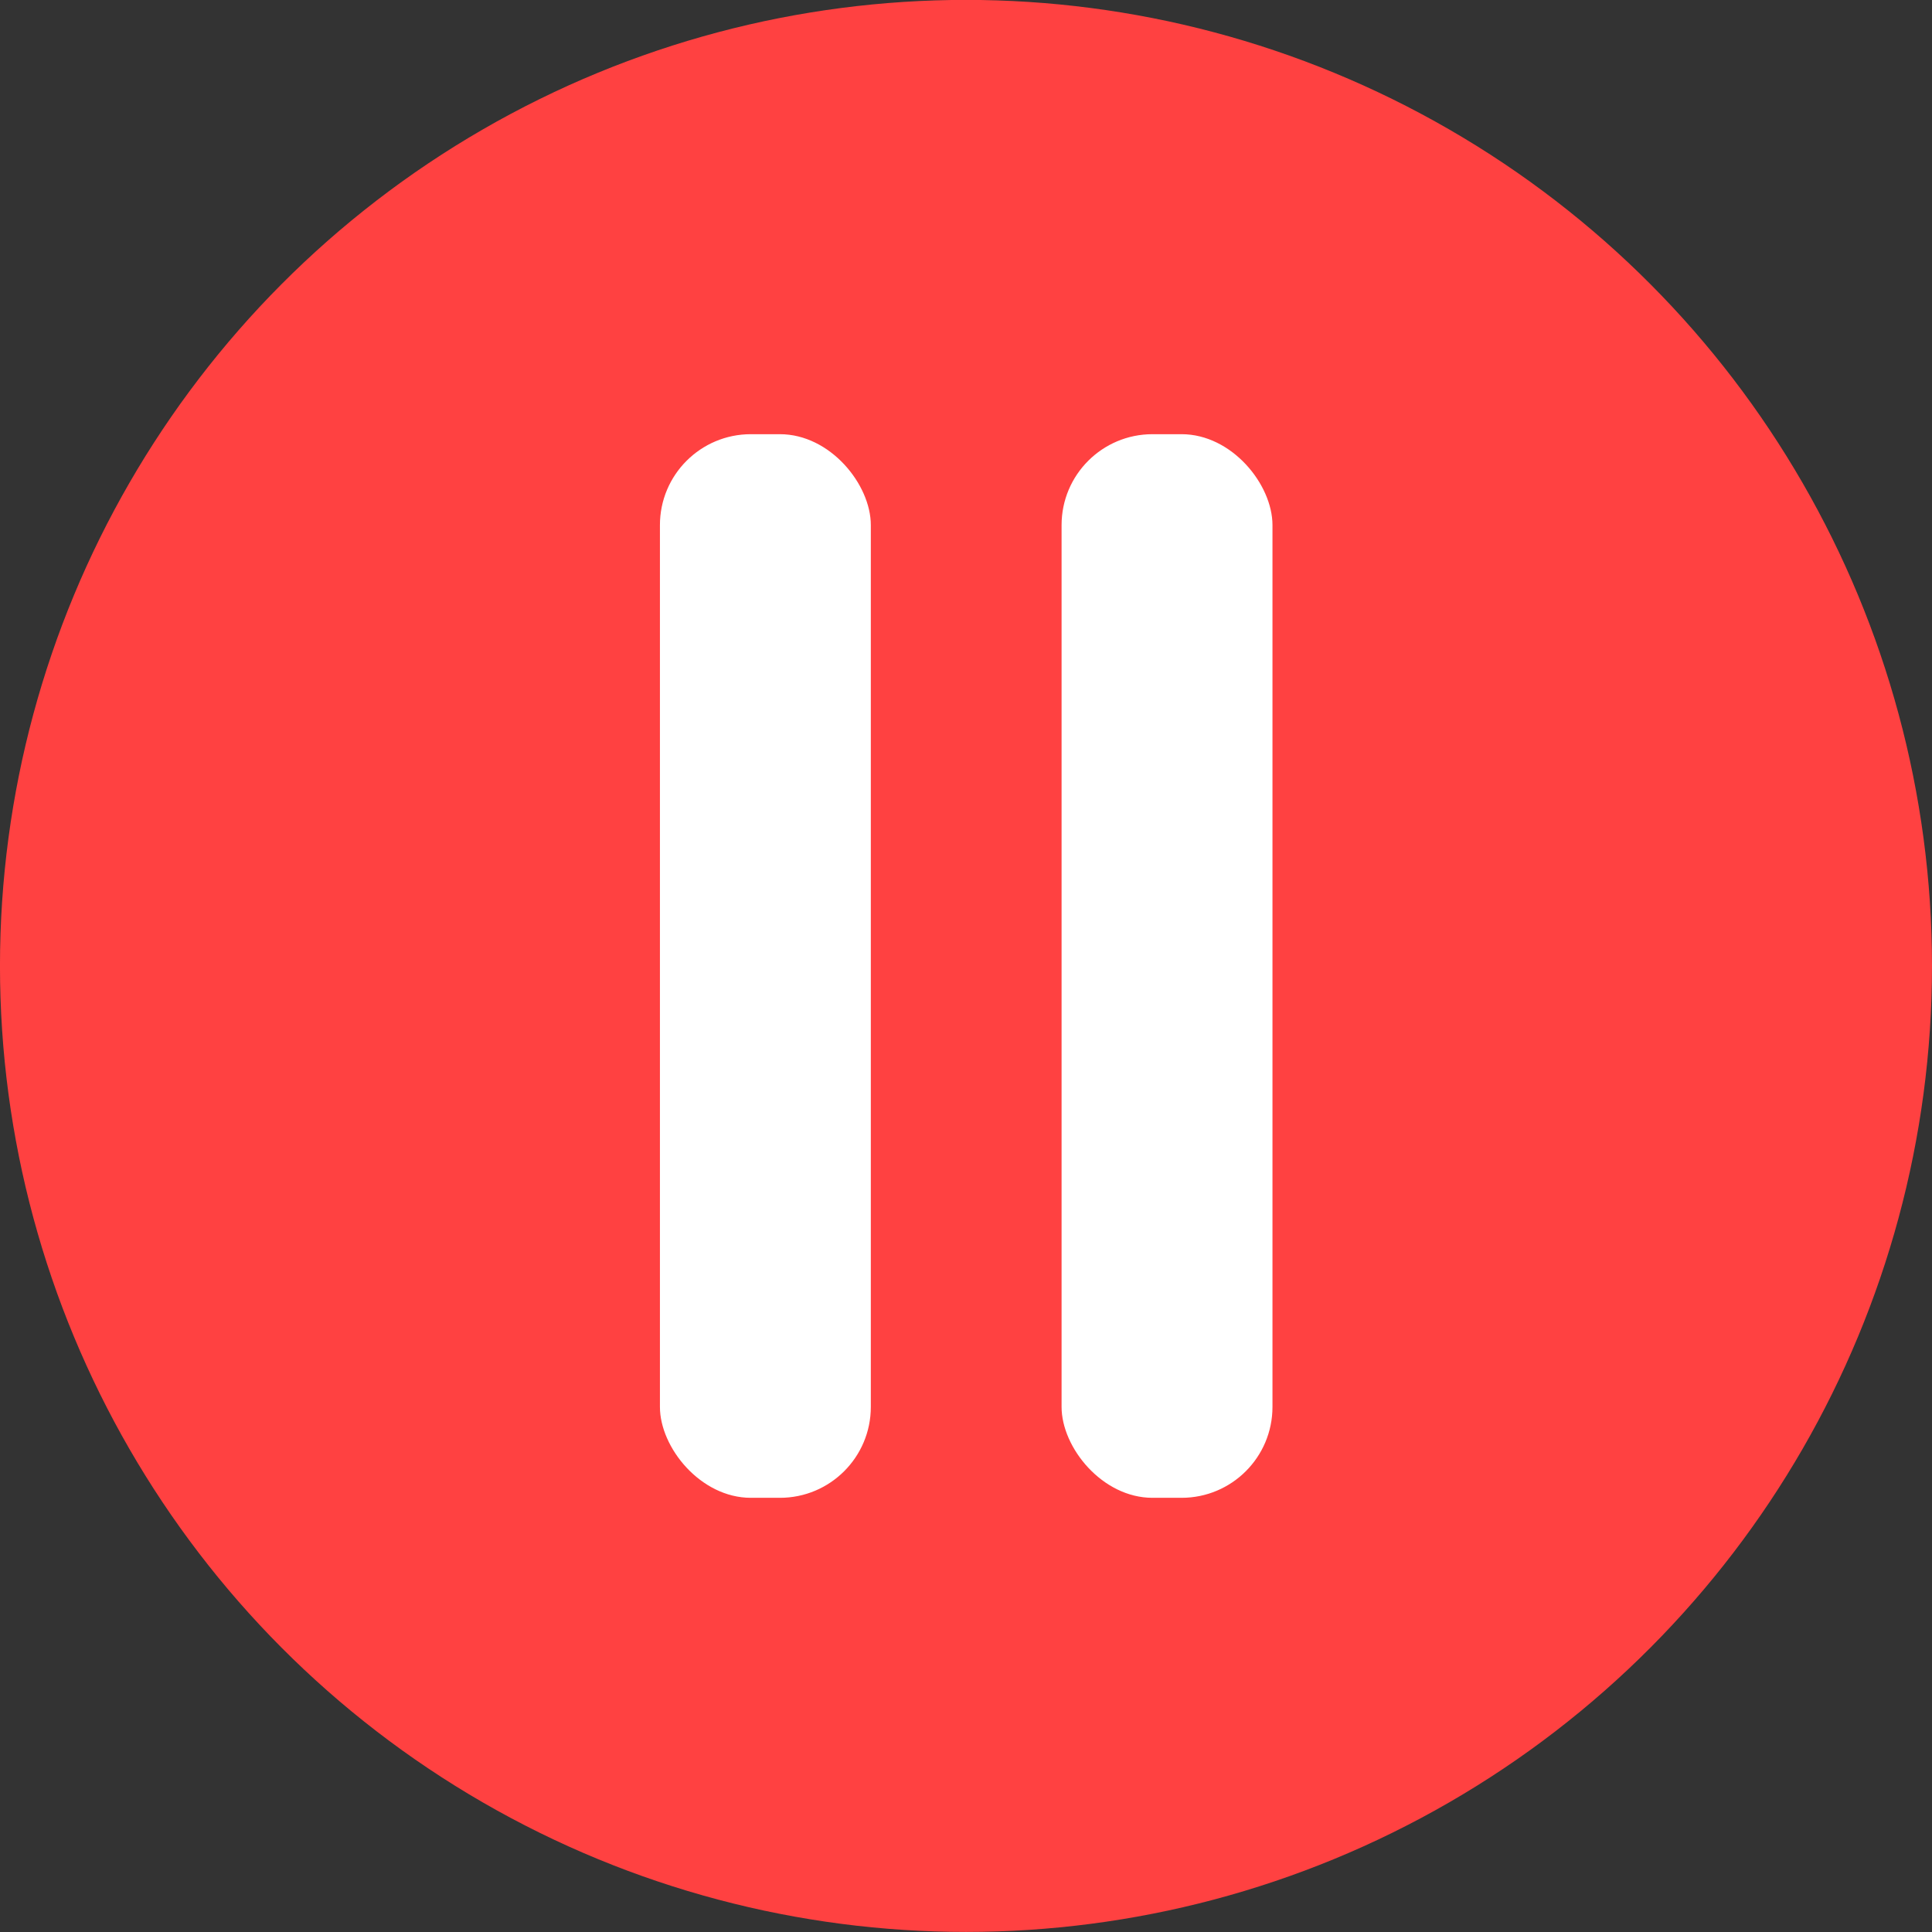 <?xml version="1.0" encoding="UTF-8"?>
<!-- Created with Inkscape (http://www.inkscape.org/) -->
<svg width="81.571mm" height="81.571mm" version="1.1" viewBox="0 0 81.571 81.571" xmlns="http://www.w3.org/2000/svg" xmlns:cc="http://creativecommons.org/ns#" xmlns:dc="http://purl.org/dc/elements/1.1/" xmlns:rdf="http://www.w3.org/1999/02/22-rdf-syntax-ns#" xmlns:xlink="http://www.w3.org/1999/xlink">
 <rect x="0" y="0" width="81.571" height="81.571" fill="#333333" stroke="none"/>
 <g transform="translate(-43.333 -78.818)">
  <circle cx="84.118" cy="119.6" r="40.786" fill="#ff4141"/>
  <rect x="88.154" y="97.15" width="8.904" height="44.907" ry="3.838" fill="#fff"/>
  <rect x="71.196" y="97.15" width="8.904" height="44.907" ry="3.838" fill="#fff"/>
 </g>
</svg>
